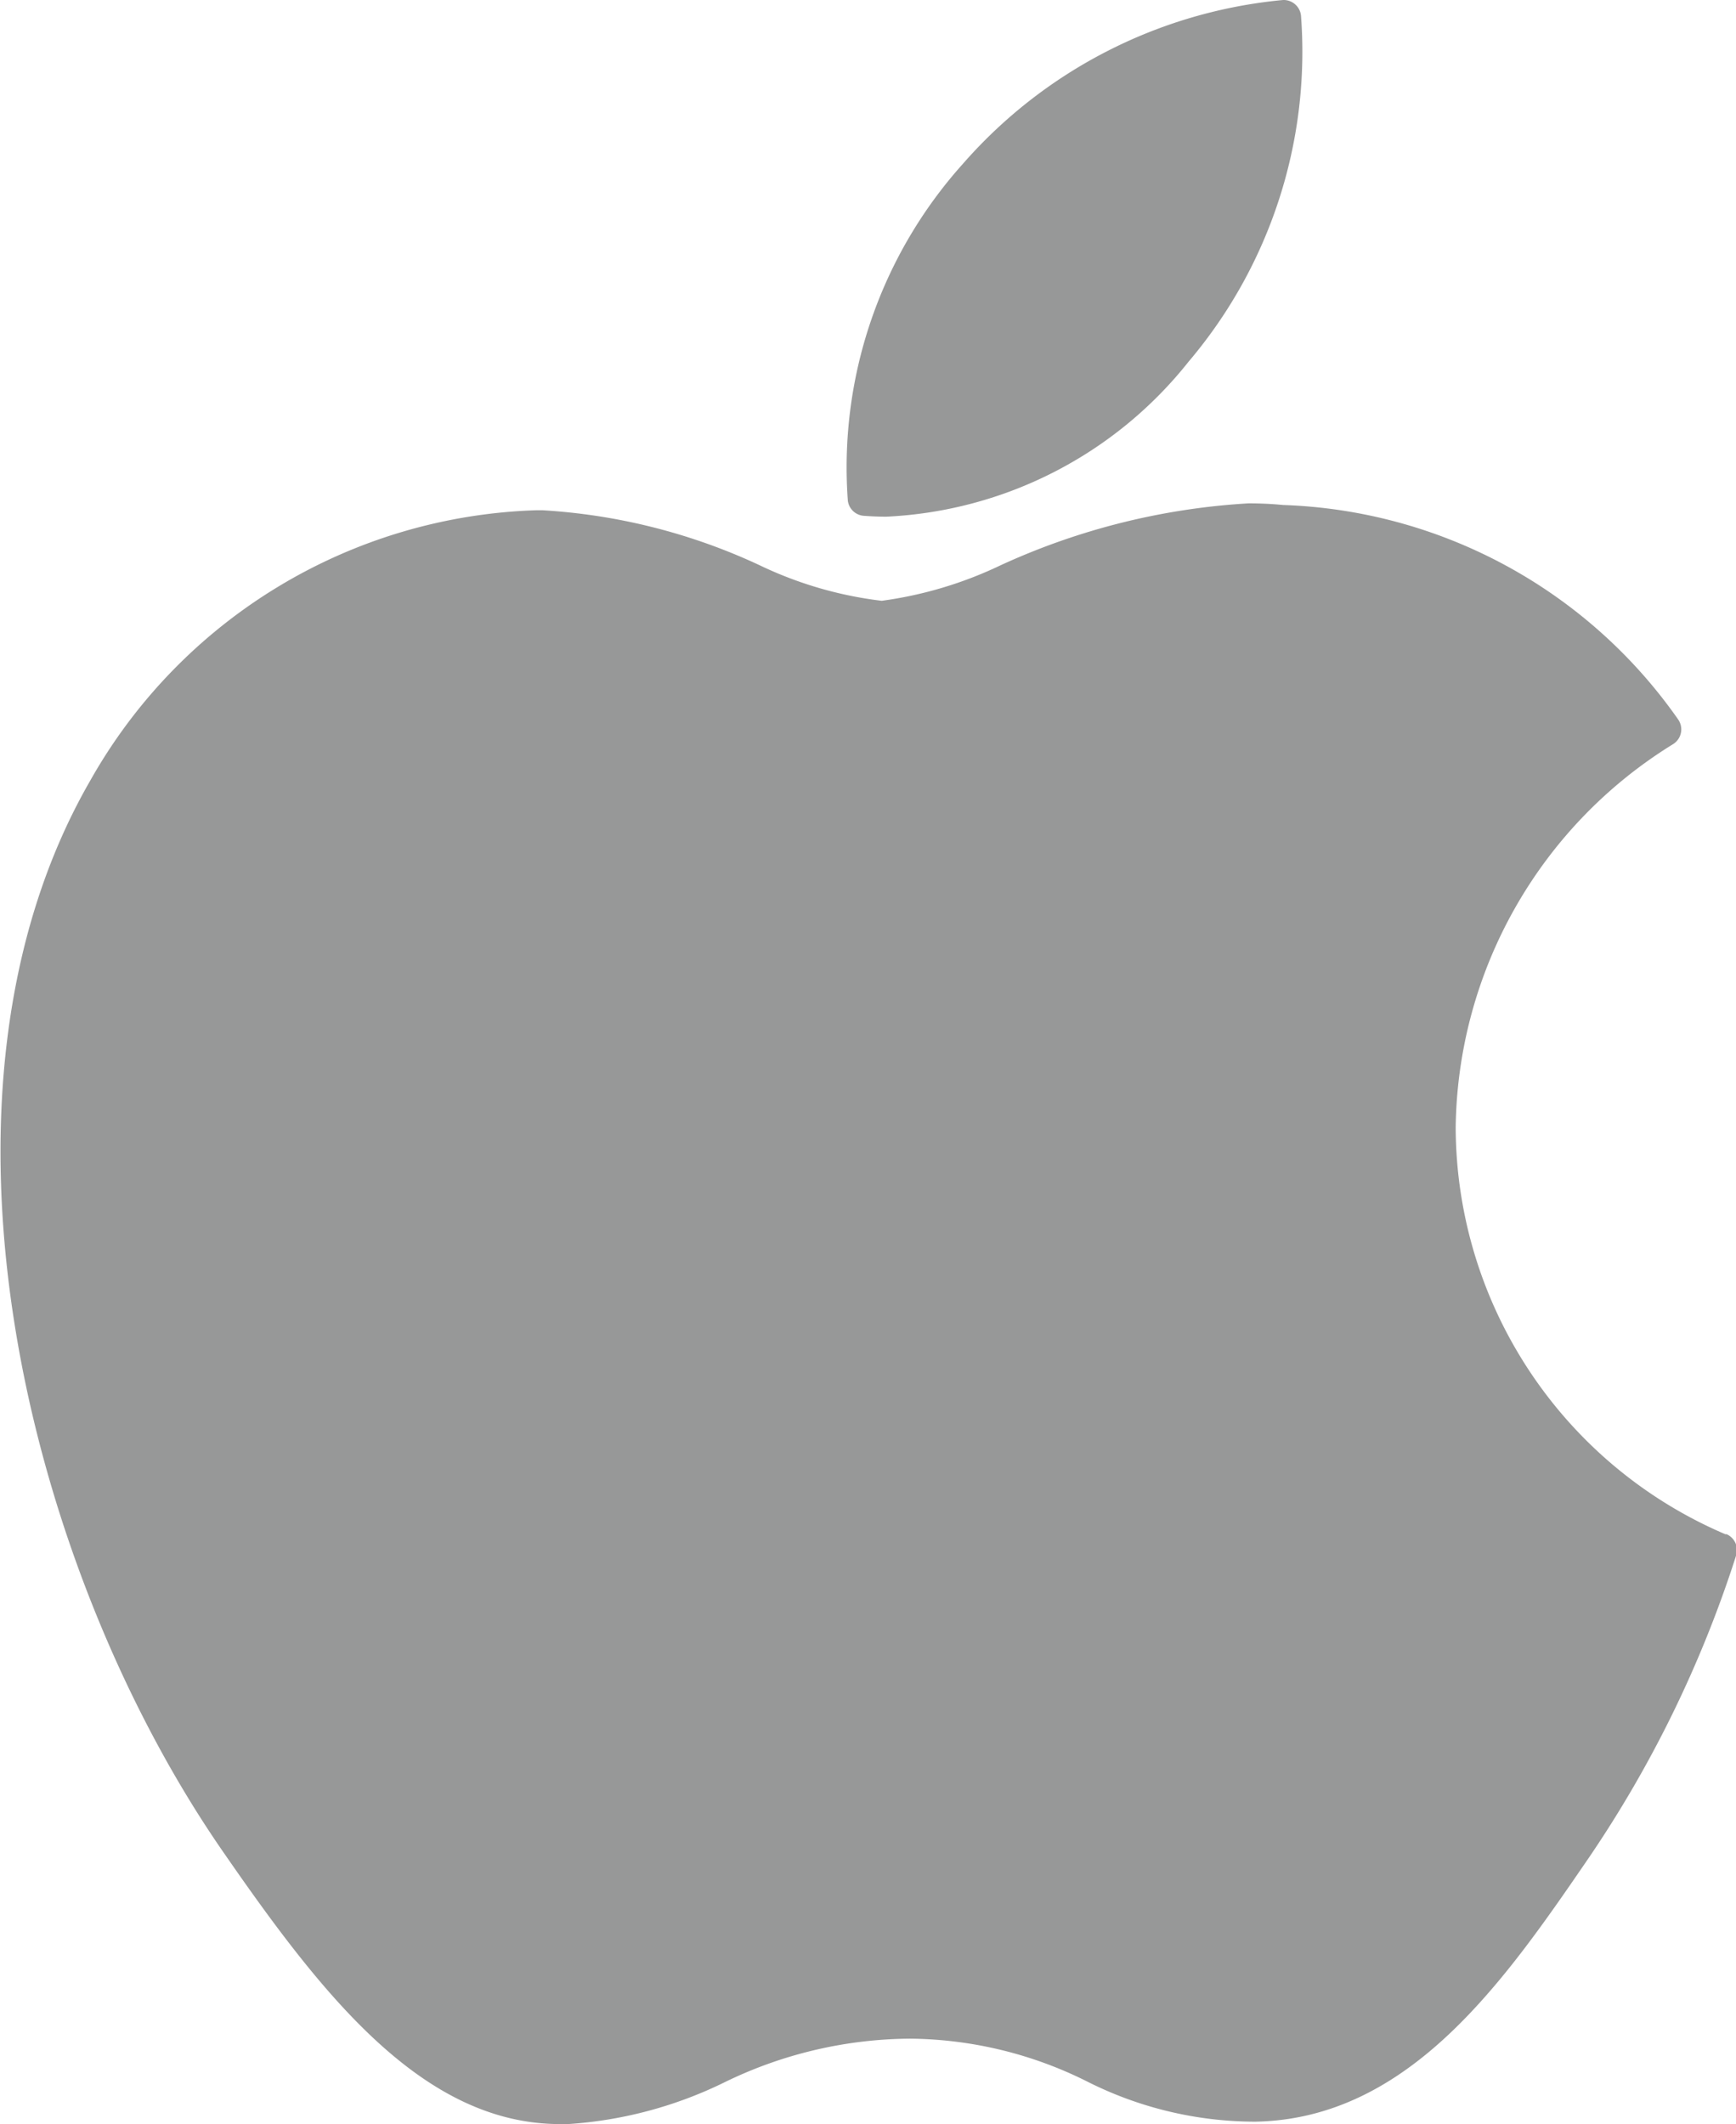 <svg xmlns="http://www.w3.org/2000/svg" fill="#979898" width="15.891" height="19.445" viewBox="0 0 15.891 19.445">
    <g id="apple">
        <path id="XMLID_229_"
              d="M28.7 74.857c-1.644 2.853-.6 7.182 1.219 9.807.907 1.312 1.826 2.49 3.084 2.49h.072a3.809 3.809 0 0 0 1.431-.382 3.92 3.92 0 0 1 1.7-.4 3.686 3.686 0 0 1 1.614.389 3.42 3.42 0 0 0 1.546.371c1.417-.026 2.288-1.3 3.055-2.419a10.721 10.721 0 0 0 1.339-2.742l.005-.017a.159.159 0 0 0-.085-.2h-.012A4.063 4.063 0 0 1 41.2 78.03a4.182 4.182 0 0 1 1.976-3.5l.016-.01a.159.159 0 0 0 .045-.224 4.6 4.6 0 0 0-3.617-1.964c-.1-.01-.209-.015-.316-.015a6.306 6.306 0 0 0-2.27.567 3.65 3.65 0 0 1-1.088.325 3.558 3.558 0 0 1-1.125-.329 5.451 5.451 0 0 0-1.983-.5h-.05a4.862 4.862 0 0 0-4.088 2.477z"
              class="cls-1" transform="translate(-27.875 -67.709)"/>
        <path id="XMLID_230_"
              d="M153.22 0a4.44 4.44 0 0 0-2.931 1.5 4.16 4.16 0 0 0-1.053 3.084.159.159 0 0 0 .146.138c.068.005.137.008.206.008a3.755 3.755 0 0 0 2.767-1.419 4.385 4.385 0 0 0 1.029-3.169.16.16 0 0 0-.164-.142z"
              class="cls-1" transform="translate(-141.475)"/>
    </g>
</svg>
